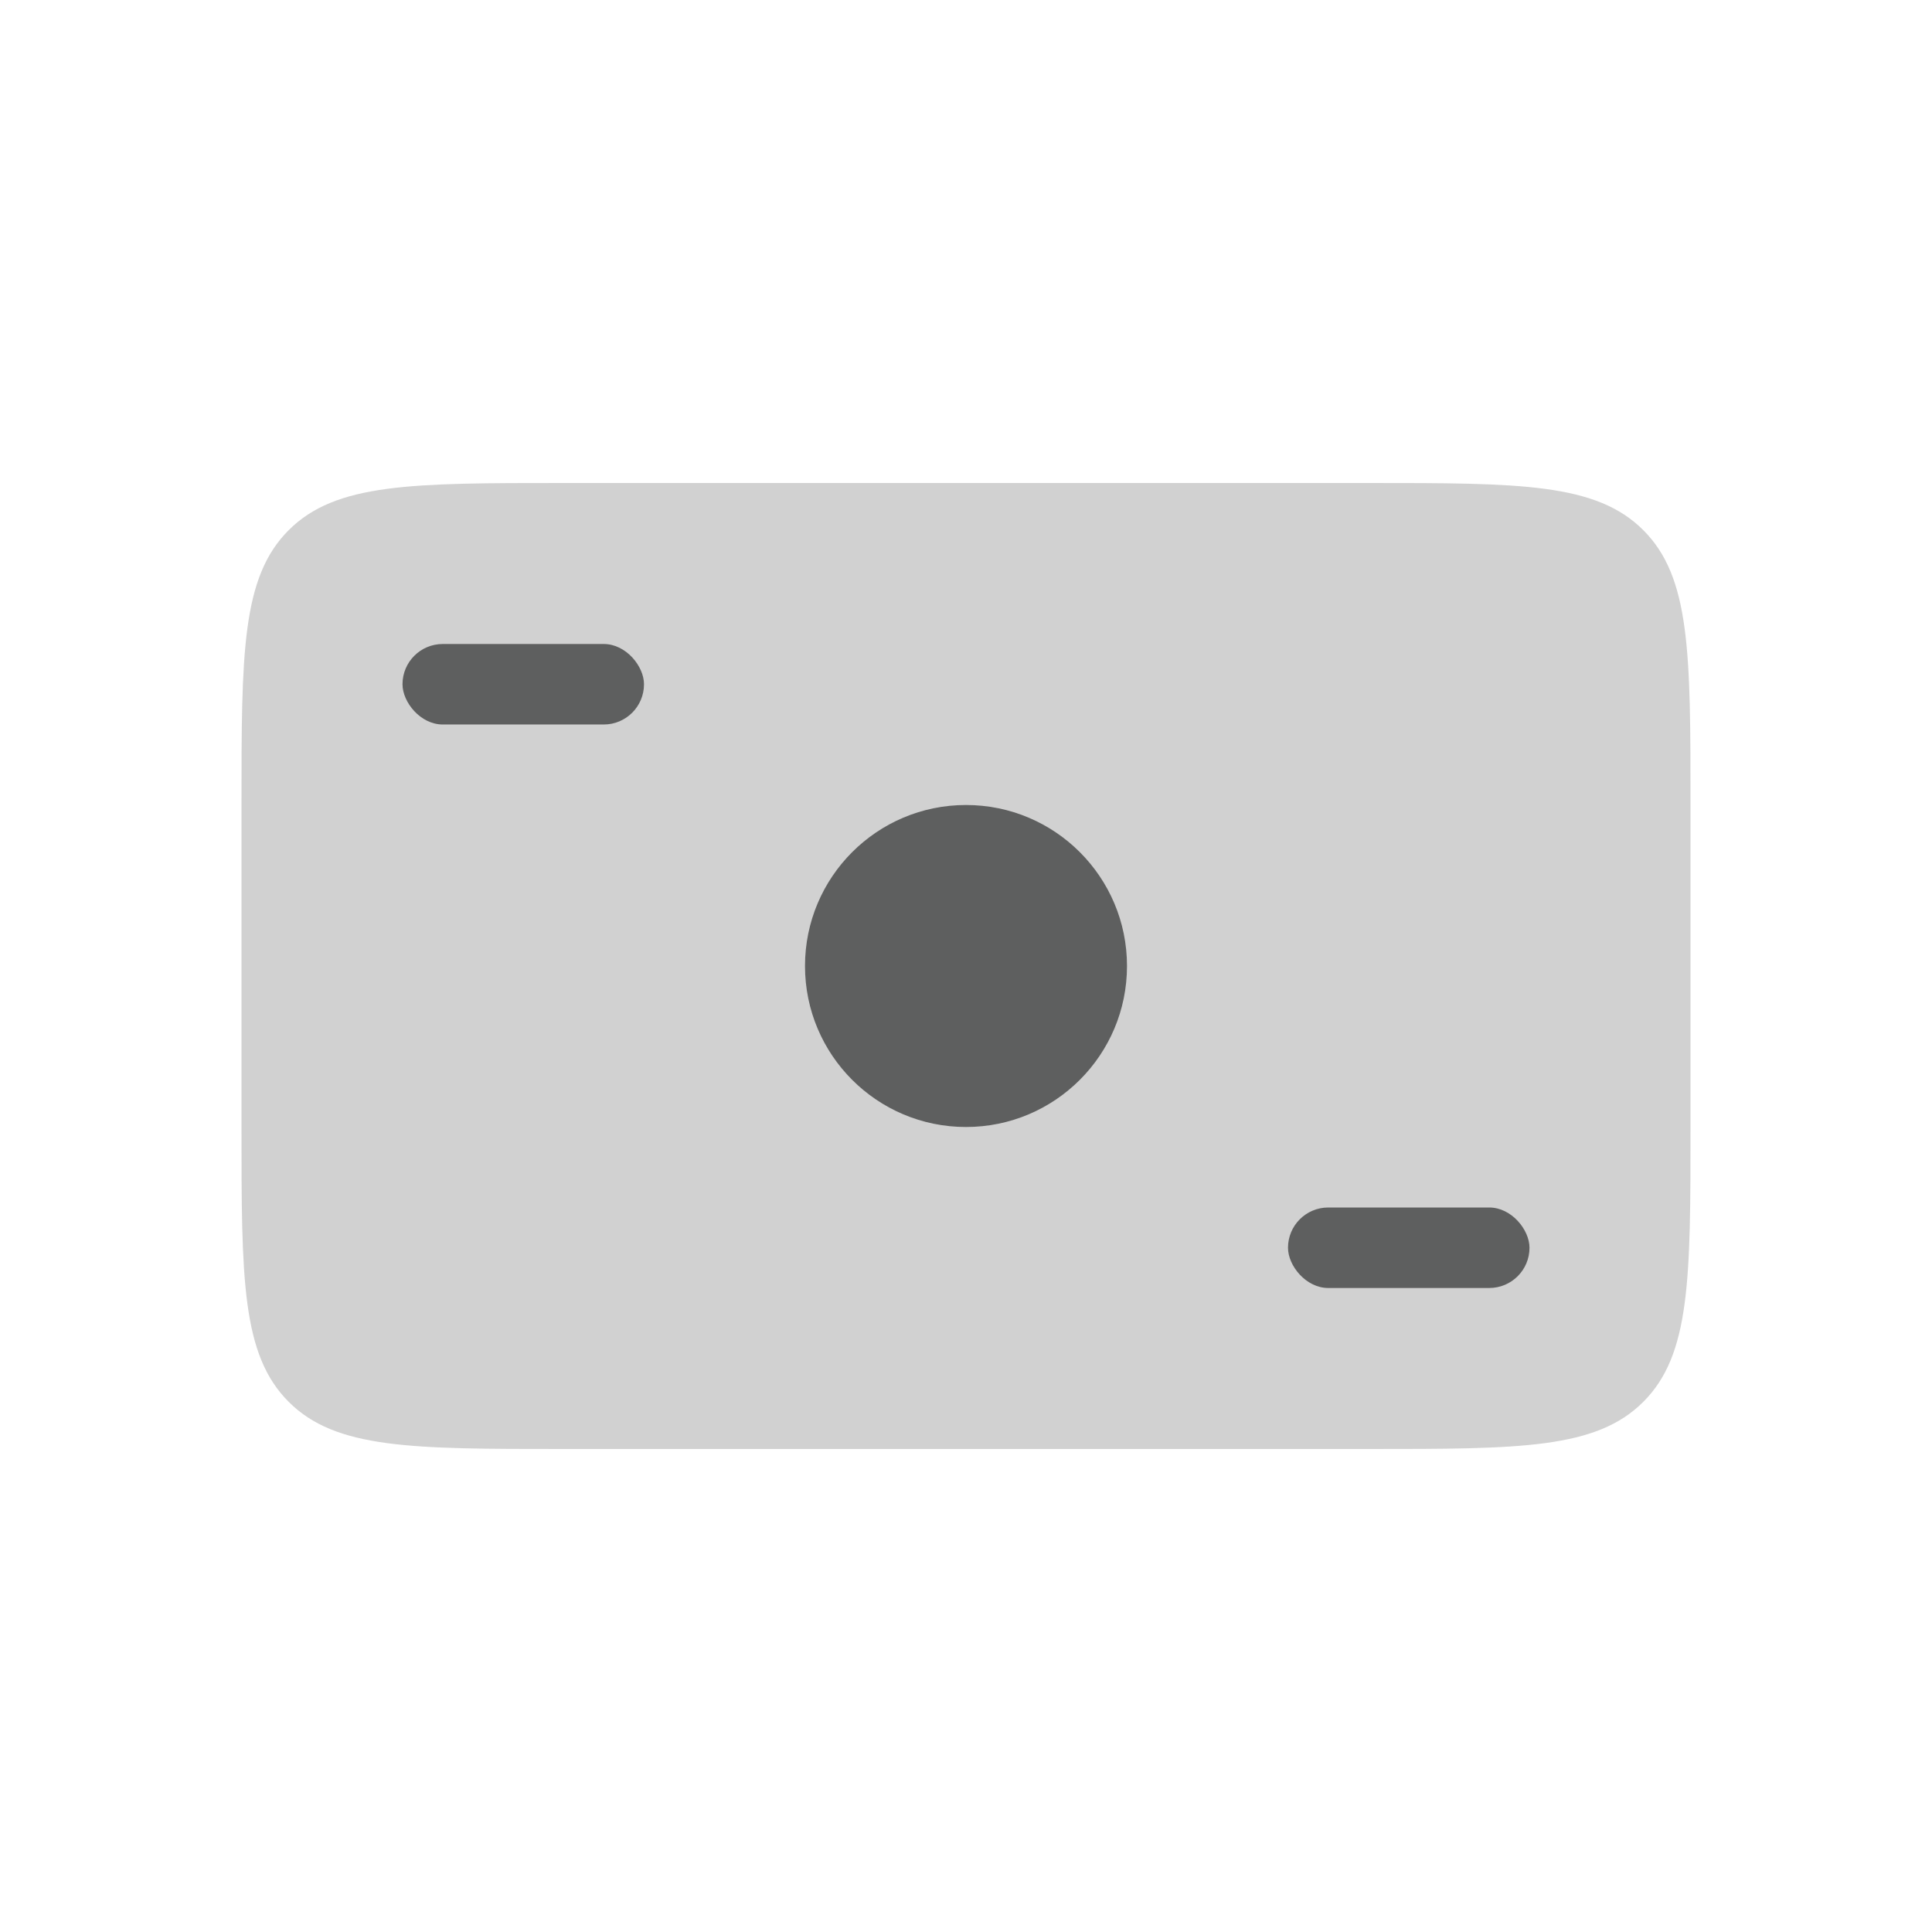 <svg width="24" height="24" viewBox="0 0 24 24" fill="none" xmlns="http://www.w3.org/2000/svg">
<path d="M3 10C3 8.114 3 7.172 3.586 6.586C4.172 6 5.114 6 7 6H17C18.886 6 19.828 6 20.414 6.586C21 7.172 21 8.114 21 10V14C21 15.886 21 16.828 20.414 17.414C19.828 18 18.886 18 17 18H7C5.114 18 4.172 18 3.586 17.414C3 16.828 3 15.886 3 14V10Z" fill="#D1D1D1"/>
<circle cx="12" cy="12" r="2" fill="#5E5F5F"/>
<rect x="5" y="8" width="3" height="1" rx="0.5" fill="#5E5F5F"/>
<rect x="16" y="15" width="3" height="1" rx="0.5" fill="#5E5F5F"/>
</svg>
